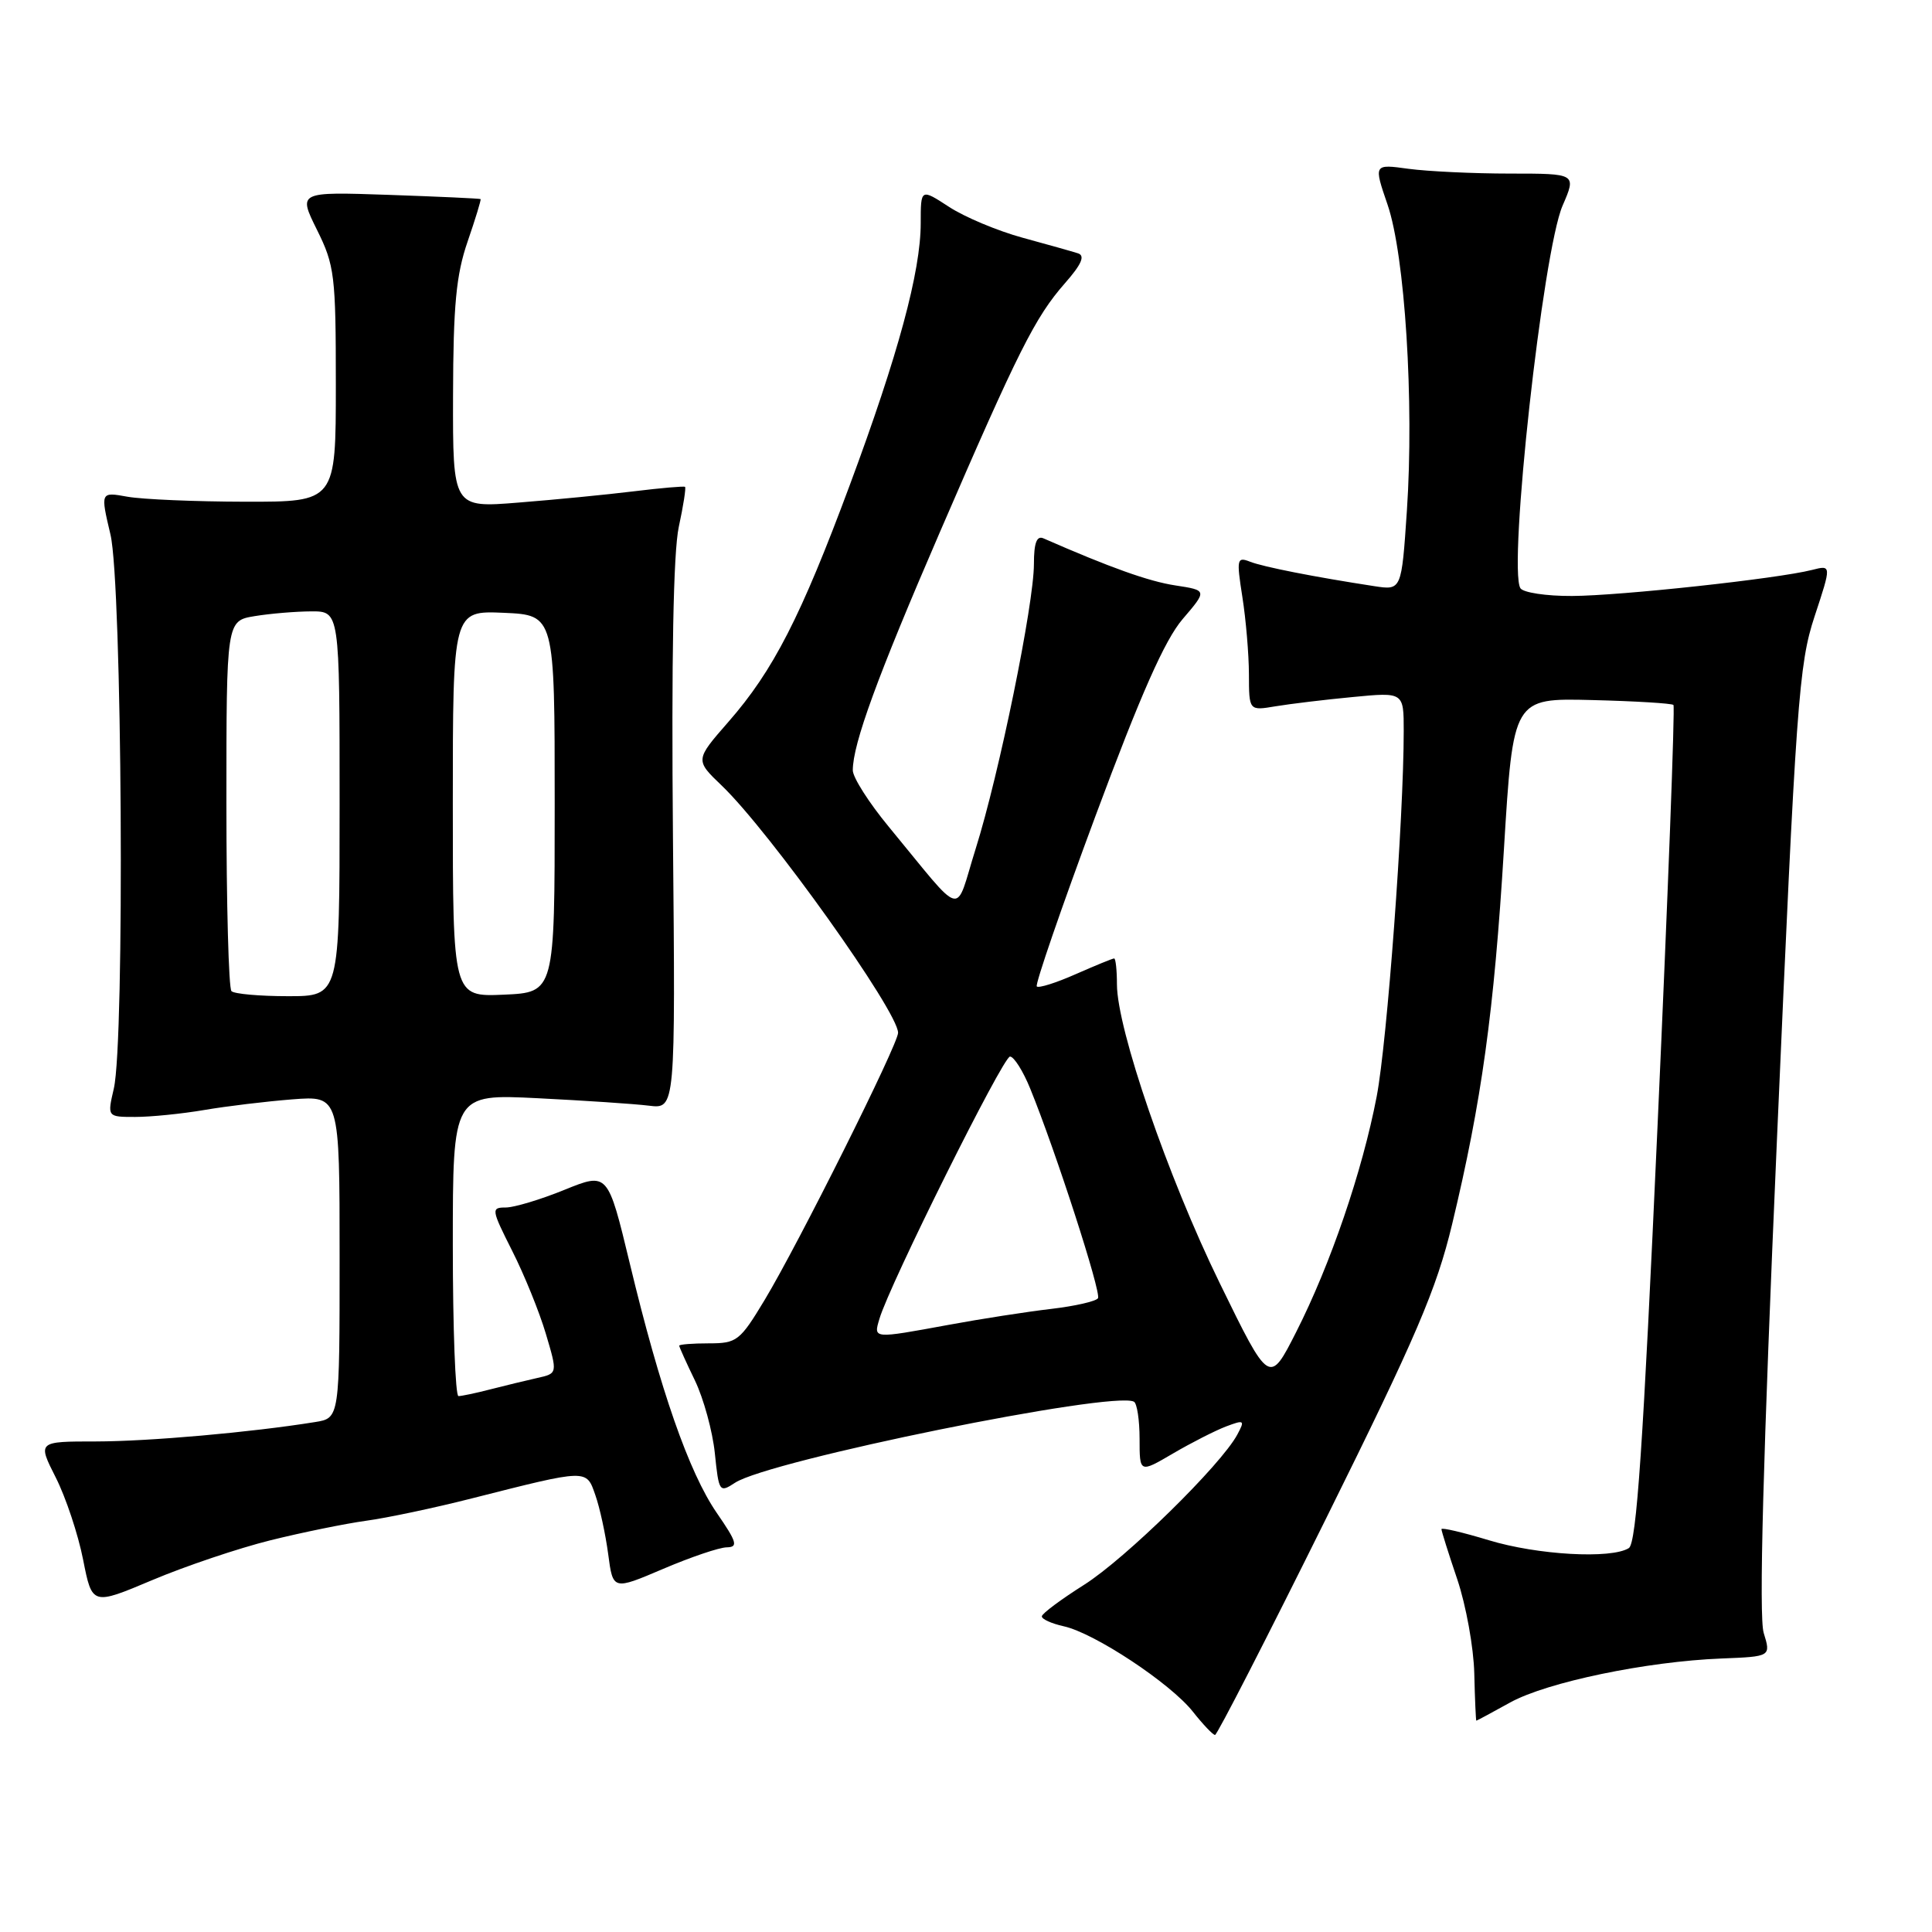 <?xml version="1.0" encoding="UTF-8" standalone="no"?>
<!DOCTYPE svg PUBLIC "-//W3C//DTD SVG 1.1//EN" "http://www.w3.org/Graphics/SVG/1.1/DTD/svg11.dtd" >
<svg xmlns="http://www.w3.org/2000/svg" xmlns:xlink="http://www.w3.org/1999/xlink" version="1.1" viewBox="0 0 256 256">
 <g >
 <path fill="currentColor"
d=" M 175.72 201.19 C 187.66 177.10 190.34 170.85 192.41 162.23 C 196.32 145.99 197.98 133.98 199.28 112.50 C 200.50 92.50 200.50 92.50 210.93 92.76 C 216.66 92.90 221.53 93.20 221.74 93.41 C 221.96 93.62 221.01 118.66 219.64 149.04 C 217.72 191.68 216.85 204.48 215.83 205.13 C 213.50 206.60 203.71 206.05 197.25 204.08 C 193.81 203.04 191.00 202.38 191.00 202.62 C 191.00 202.87 191.94 205.86 193.10 209.28 C 194.25 212.70 195.27 218.31 195.35 221.75 C 195.43 225.18 195.56 227.99 195.62 228.00 C 195.69 228.00 197.72 226.91 200.12 225.58 C 205.01 222.89 218.18 220.15 228.12 219.76 C 234.66 219.50 234.66 219.50 233.70 216.37 C 233.04 214.24 233.61 193.14 235.46 150.87 C 237.99 92.98 238.35 88.01 240.44 81.68 C 242.69 74.86 242.69 74.86 240.10 75.52 C 235.55 76.68 214.73 78.94 208.31 78.97 C 204.90 78.99 201.82 78.52 201.46 77.94 C 199.81 75.26 204.43 33.29 207.05 27.25 C 208.89 23.00 208.89 23.00 200.08 23.00 C 195.24 23.00 189.19 22.71 186.65 22.37 C 182.01 21.73 182.01 21.73 183.86 27.12 C 186.16 33.83 187.39 53.25 186.42 67.67 C 185.71 78.22 185.71 78.22 182.11 77.67 C 174.16 76.45 167.40 75.12 165.64 74.43 C 163.90 73.75 163.83 74.06 164.62 79.10 C 165.09 82.07 165.48 86.68 165.49 89.34 C 165.50 94.18 165.50 94.18 169.00 93.59 C 170.93 93.27 175.54 92.71 179.25 92.36 C 186.00 91.71 186.00 91.71 186.00 96.86 C 186.00 108.42 183.81 138.01 182.42 145.28 C 180.52 155.19 176.29 167.56 171.75 176.50 C 168.20 183.50 168.20 183.50 161.61 170.00 C 154.75 155.96 148.00 136.32 148.00 130.42 C 148.00 128.54 147.83 127.00 147.63 127.00 C 147.42 127.00 145.13 127.94 142.54 129.08 C 139.95 130.23 137.63 130.96 137.38 130.71 C 137.13 130.47 140.64 120.27 145.18 108.06 C 151.15 92.00 154.34 84.80 156.70 82.04 C 159.97 78.22 159.97 78.22 155.73 77.57 C 152.22 77.04 147.06 75.19 138.25 71.33 C 137.37 70.95 137.00 71.95 137.00 74.73 C 137.00 80.04 132.39 102.60 129.28 112.47 C 126.43 121.53 127.99 121.93 117.75 109.53 C 115.14 106.37 113.00 103.01 113.00 102.07 C 113.00 98.57 116.25 89.68 124.50 70.60 C 134.93 46.47 137.16 42.03 141.10 37.54 C 143.30 35.04 143.81 33.89 142.85 33.57 C 142.11 33.33 138.80 32.40 135.50 31.50 C 132.20 30.60 127.81 28.76 125.75 27.41 C 122.00 24.97 122.00 24.97 122.00 29.57 C 122.00 35.98 119.00 47.06 112.61 64.25 C 106.12 81.72 102.45 88.88 96.51 95.66 C 92.10 100.71 92.10 100.71 95.64 104.10 C 102.02 110.22 119.00 134.03 119.00 136.85 C 119.00 138.38 105.79 164.83 101.32 172.25 C 98.04 177.69 97.64 178.00 93.93 178.00 C 91.77 178.00 90.00 178.14 90.00 178.31 C 90.00 178.48 90.94 180.57 92.09 182.94 C 93.23 185.32 94.42 189.65 94.72 192.56 C 95.25 197.71 95.33 197.83 97.40 196.47 C 101.92 193.51 147.44 184.25 150.25 185.73 C 150.66 185.94 151.00 188.16 151.00 190.65 C 151.00 195.19 151.00 195.19 155.42 192.60 C 157.84 191.18 161.01 189.57 162.44 189.02 C 164.88 188.10 164.98 188.17 163.95 190.09 C 161.80 194.11 149.11 206.55 143.64 210.00 C 140.59 211.93 138.07 213.80 138.05 214.17 C 138.02 214.54 139.33 215.13 140.95 215.49 C 145.01 216.38 155.07 223.03 158.05 226.79 C 159.40 228.50 160.72 229.89 161.00 229.89 C 161.28 229.88 167.90 216.97 175.72 201.19 Z  M 35.82 204.10 C 40.05 203.05 45.75 201.89 48.50 201.51 C 51.25 201.14 57.55 199.81 62.50 198.55 C 77.96 194.63 77.68 194.64 78.89 198.12 C 79.48 199.79 80.24 203.31 80.59 205.94 C 81.22 210.72 81.22 210.72 87.86 207.89 C 91.51 206.33 95.31 205.04 96.30 205.03 C 97.84 205.00 97.65 204.35 94.97 200.46 C 91.29 195.11 87.47 184.16 83.45 167.41 C 80.54 155.33 80.54 155.33 74.79 157.66 C 71.63 158.95 68.12 160.00 67.01 160.00 C 65.06 160.00 65.10 160.25 67.87 165.75 C 69.47 168.91 71.48 173.86 72.33 176.74 C 73.89 181.99 73.89 181.99 71.19 182.59 C 69.71 182.92 66.92 183.60 65.00 184.09 C 63.08 184.59 61.16 184.99 60.75 184.99 C 60.34 185.00 60.00 175.99 60.00 164.98 C 60.00 144.96 60.00 144.96 71.25 145.52 C 77.44 145.83 84.08 146.27 86.00 146.51 C 89.50 146.94 89.50 146.94 89.17 110.95 C 88.96 87.34 89.22 73.19 89.94 69.83 C 90.55 67.01 90.92 64.62 90.77 64.51 C 90.62 64.40 87.58 64.66 84.00 65.10 C 80.42 65.54 73.56 66.21 68.75 66.59 C 60.00 67.30 60.00 67.30 60.03 52.40 C 60.06 40.44 60.44 36.42 61.96 32.01 C 63.00 28.99 63.77 26.46 63.68 26.38 C 63.58 26.30 58.10 26.05 51.50 25.82 C 39.50 25.41 39.50 25.41 42.00 30.45 C 44.34 35.17 44.50 36.47 44.50 50.99 C 44.50 66.50 44.50 66.50 32.50 66.48 C 25.90 66.47 18.88 66.17 16.90 65.82 C 13.30 65.17 13.30 65.17 14.64 70.84 C 16.18 77.40 16.55 137.94 15.08 144.25 C 14.21 148.00 14.21 148.00 17.92 148.00 C 19.96 148.00 24.08 147.59 27.07 147.08 C 30.05 146.57 35.31 145.94 38.75 145.67 C 45.00 145.19 45.00 145.19 45.00 166.55 C 45.00 187.91 45.00 187.91 41.75 188.43 C 33.25 189.80 19.75 190.99 12.73 191.00 C 4.97 191.00 4.97 191.00 7.39 195.78 C 8.72 198.41 10.35 203.30 11.01 206.65 C 12.21 212.73 12.21 212.73 20.18 209.37 C 24.56 207.52 31.60 205.15 35.82 204.10 Z  M 116.53 174.75 C 117.86 170.22 132.91 140.00 133.83 140.00 C 134.35 140.00 135.56 141.91 136.51 144.25 C 139.88 152.52 145.95 171.28 145.49 172.02 C 145.23 172.43 142.43 173.07 139.26 173.44 C 136.09 173.81 129.96 174.76 125.64 175.56 C 115.61 177.40 115.74 177.41 116.53 174.75 Z  M 30.67 131.33 C 30.30 130.97 30.00 119.78 30.00 106.46 C 30.00 82.26 30.00 82.26 33.75 81.64 C 35.81 81.30 39.19 81.02 41.25 81.01 C 45.00 81.00 45.00 81.00 45.00 106.50 C 45.00 132.00 45.00 132.00 38.17 132.00 C 34.41 132.00 31.03 131.70 30.67 131.33 Z  M 60.00 106.50 C 60.00 80.91 60.00 80.91 66.75 81.20 C 73.50 81.50 73.50 81.50 73.50 106.50 C 73.50 131.50 73.50 131.50 66.75 131.80 C 60.00 132.09 60.00 132.09 60.00 106.50 Z "/>
</g>
</svg>